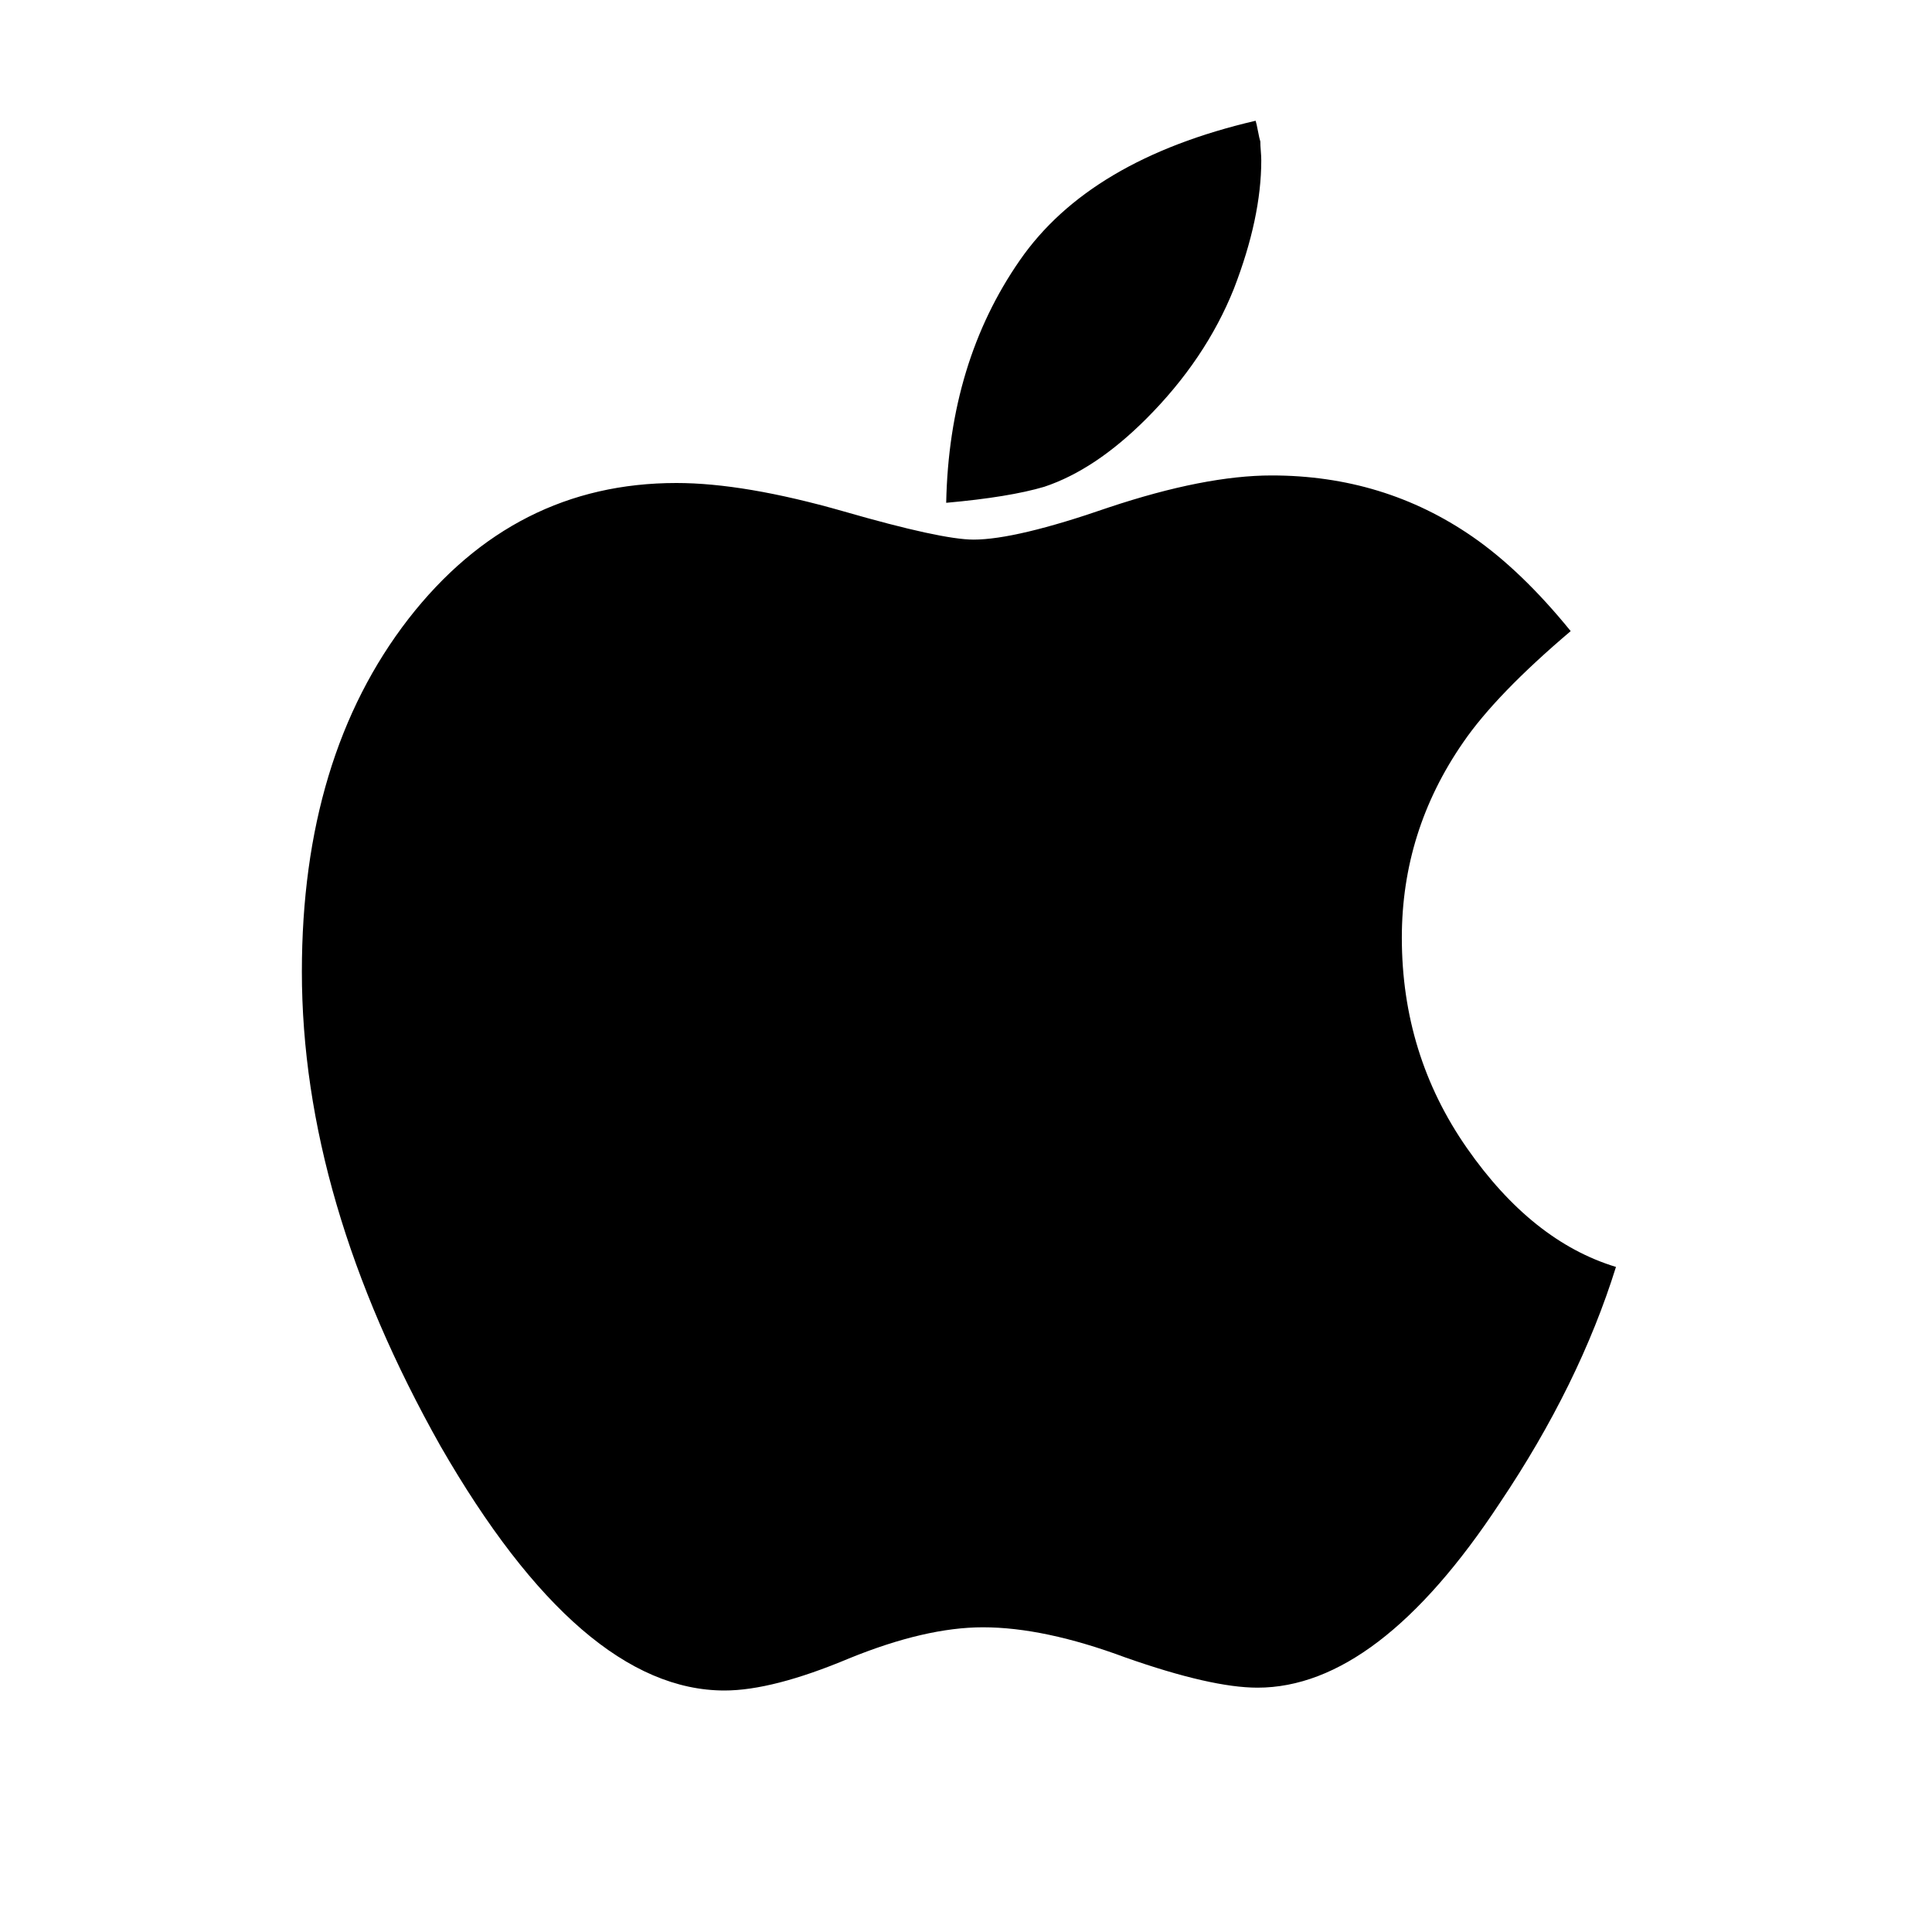 <?xml version="1.0" encoding="UTF-8"?>
<svg xmlns="http://www.w3.org/2000/svg" xmlns:xlink="http://www.w3.org/1999/xlink" width="2048" height="2048" viewBox="0 0 2048 2048" version="1.1">
<g>
<path d="M 1713 1343 C 1687 1426.332 1646 1509.668 1590 1593 C 1504 1723.668 1418.332 1789 1333 1789 C 1300.332 1789 1253.668 1778.332 1193 1757 C 1135.668 1735.668 1085.332 1725 1042 1725 C 1001.332 1725 954 1736 900 1758 C 846 1780.668 802 1792 768 1792 C 666.668 1792 566.332 1705.668 467 1533 C 369 1359 320 1191.332 320 1030 C 320 878 357.668 753.332 433 656 C 507.668 560 602.332 512 717 512 C 765 512 824 522 894 542 C 963.332 562 1009.332 572 1032 572 C 1062 572 1109.668 560.668 1175 538 C 1243 515.332 1300.668 504 1348 504 C 1427.332 504 1498.332 525.668 1561 569 C 1595.668 593 1630.332 626.332 1665 669 C 1612.332 713.668 1574.332 753 1551 787 C 1507.668 849.668 1486 918.668 1486 994 C 1486 1076.668 1509 1151 1555 1217 C 1601 1283 1653.668 1325 1713 1343 Z M 1337 170 C 1337 210.668 1327.332 256 1308 306 C 1288 356 1257 402 1215 444 C 1179 480 1143 504 1107 516 C 1082.332 523.332 1047.668 529 1003 533 C 1005 433.668 1031 348 1081 276 C 1130.332 204.668 1213.668 155.332 1331 128 C 1331.668 130 1332.5 133.668 1333.5 139 C 1334.5 144.332 1335.332 148 1336 150 C 1336 152.668 1336.168 156 1336.5 160 C 1336.832 164 1337 167.332 1337 170 Z M 1337 170 "/>
</g>
</svg>
